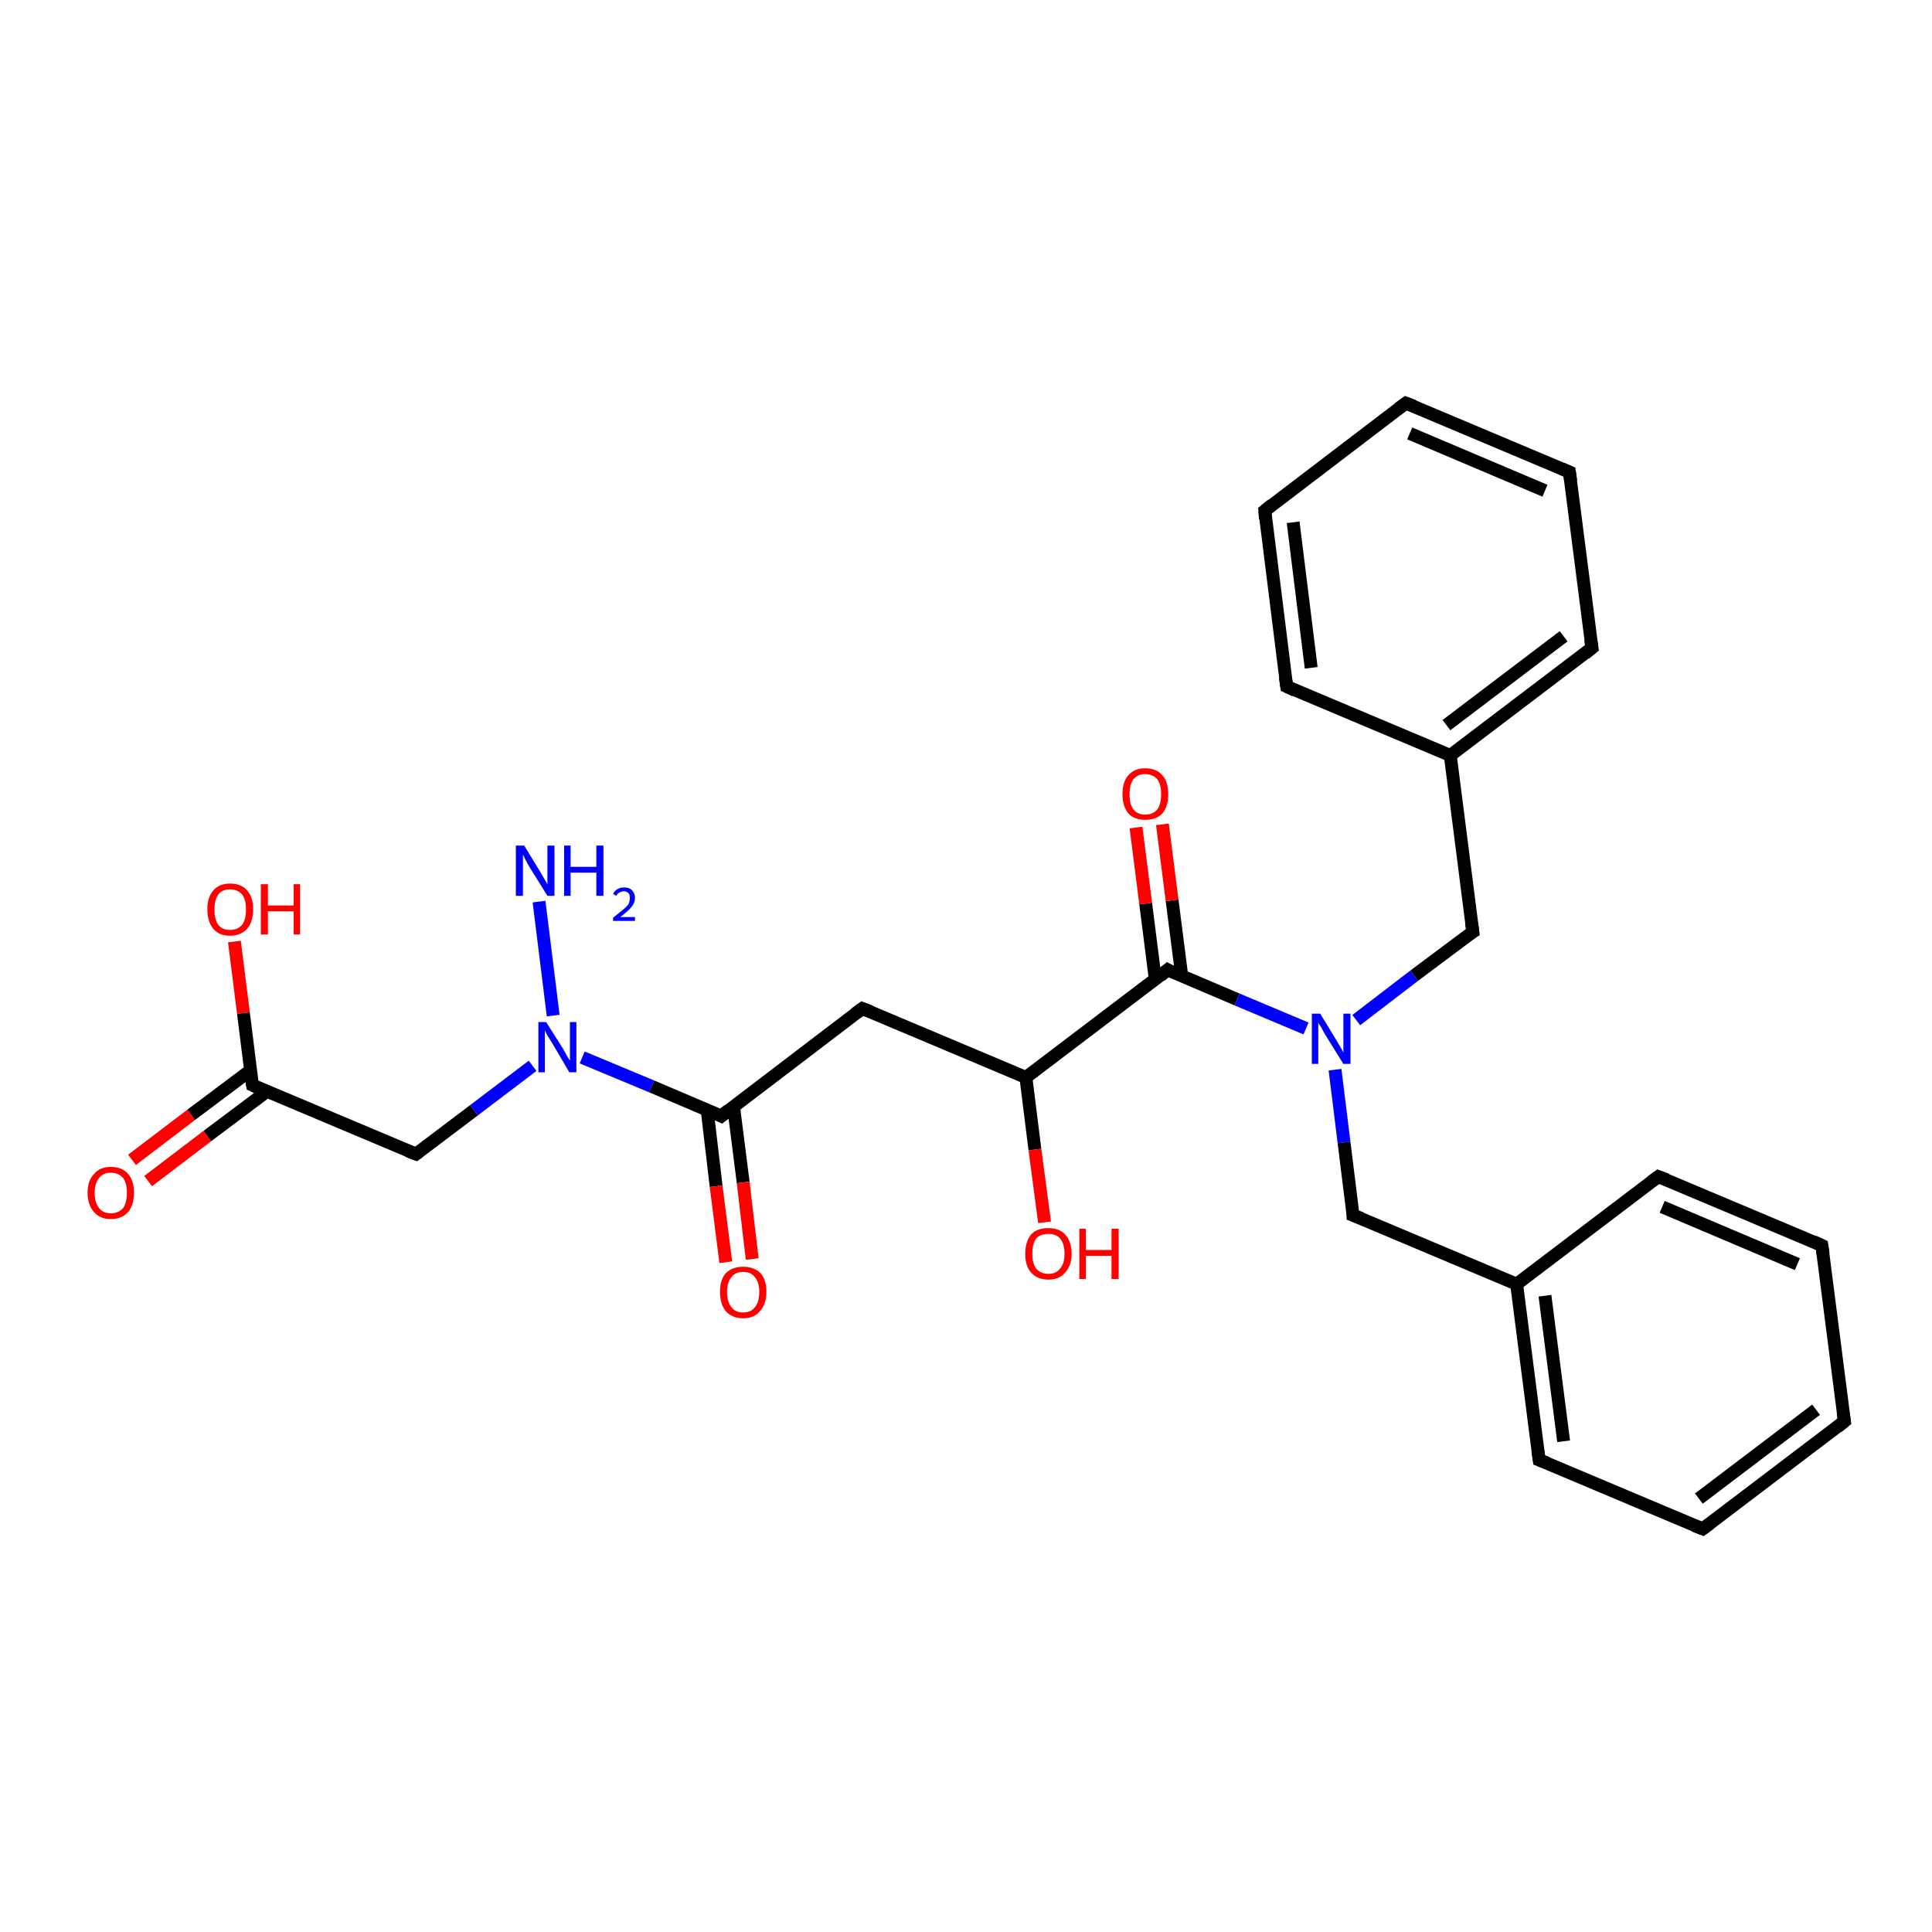 <?xml version='1.0' encoding='iso-8859-1'?>
<svg version='1.1' baseProfile='full'
              xmlns='http://www.w3.org/2000/svg'
                      xmlns:rdkit='http://www.rdkit.org/xml'
                      xmlns:xlink='http://www.w3.org/1999/xlink'
                  xml:space='preserve'
width='300px' height='300px' viewBox='0 0 300 300'>
<!-- END OF HEADER -->
<rect style='opacity:1.0;fill:#FFFFFF;stroke:none' width='300.0' height='300.0' x='0.0' y='0.0'> </rect>
<path class='bond-0 atom-0 atom-1' d='M 20.5,180.1 L 29.7,173.1' style='fill:none;fill-rule:evenodd;stroke:#FF0000;stroke-width:2.0px;stroke-linecap:butt;stroke-linejoin:miter;stroke-opacity:1' />
<path class='bond-0 atom-0 atom-1' d='M 29.7,173.1 L 38.9,166.2' style='fill:none;fill-rule:evenodd;stroke:#000000;stroke-width:2.0px;stroke-linecap:butt;stroke-linejoin:miter;stroke-opacity:1' />
<path class='bond-0 atom-0 atom-1' d='M 23.0,183.4 L 32.2,176.4' style='fill:none;fill-rule:evenodd;stroke:#FF0000;stroke-width:2.0px;stroke-linecap:butt;stroke-linejoin:miter;stroke-opacity:1' />
<path class='bond-0 atom-0 atom-1' d='M 32.2,176.4 L 41.4,169.5' style='fill:none;fill-rule:evenodd;stroke:#000000;stroke-width:2.0px;stroke-linecap:butt;stroke-linejoin:miter;stroke-opacity:1' />
<path class='bond-1 atom-1 atom-2' d='M 39.2,168.5 L 37.8,157.3' style='fill:none;fill-rule:evenodd;stroke:#000000;stroke-width:2.0px;stroke-linecap:butt;stroke-linejoin:miter;stroke-opacity:1' />
<path class='bond-1 atom-1 atom-2' d='M 37.8,157.3 L 36.4,146.2' style='fill:none;fill-rule:evenodd;stroke:#FF0000;stroke-width:2.0px;stroke-linecap:butt;stroke-linejoin:miter;stroke-opacity:1' />
<path class='bond-2 atom-1 atom-3' d='M 39.2,168.5 L 64.6,179.2' style='fill:none;fill-rule:evenodd;stroke:#000000;stroke-width:2.0px;stroke-linecap:butt;stroke-linejoin:miter;stroke-opacity:1' />
<path class='bond-3 atom-3 atom-4' d='M 64.6,179.2 L 73.6,172.4' style='fill:none;fill-rule:evenodd;stroke:#000000;stroke-width:2.0px;stroke-linecap:butt;stroke-linejoin:miter;stroke-opacity:1' />
<path class='bond-3 atom-3 atom-4' d='M 73.6,172.4 L 82.7,165.5' style='fill:none;fill-rule:evenodd;stroke:#0000FF;stroke-width:2.0px;stroke-linecap:butt;stroke-linejoin:miter;stroke-opacity:1' />
<path class='bond-4 atom-4 atom-5' d='M 85.9,157.7 L 83.7,140.0' style='fill:none;fill-rule:evenodd;stroke:#0000FF;stroke-width:2.0px;stroke-linecap:butt;stroke-linejoin:miter;stroke-opacity:1' />
<path class='bond-5 atom-4 atom-6' d='M 90.4,164.2 L 101.2,168.7' style='fill:none;fill-rule:evenodd;stroke:#0000FF;stroke-width:2.0px;stroke-linecap:butt;stroke-linejoin:miter;stroke-opacity:1' />
<path class='bond-5 atom-4 atom-6' d='M 101.2,168.7 L 112.0,173.3' style='fill:none;fill-rule:evenodd;stroke:#000000;stroke-width:2.0px;stroke-linecap:butt;stroke-linejoin:miter;stroke-opacity:1' />
<path class='bond-6 atom-6 atom-7' d='M 109.8,172.3 L 111.2,184.2' style='fill:none;fill-rule:evenodd;stroke:#000000;stroke-width:2.0px;stroke-linecap:butt;stroke-linejoin:miter;stroke-opacity:1' />
<path class='bond-6 atom-6 atom-7' d='M 111.2,184.2 L 112.7,196.0' style='fill:none;fill-rule:evenodd;stroke:#FF0000;stroke-width:2.0px;stroke-linecap:butt;stroke-linejoin:miter;stroke-opacity:1' />
<path class='bond-6 atom-6 atom-7' d='M 113.9,171.8 L 115.4,183.6' style='fill:none;fill-rule:evenodd;stroke:#000000;stroke-width:2.0px;stroke-linecap:butt;stroke-linejoin:miter;stroke-opacity:1' />
<path class='bond-6 atom-6 atom-7' d='M 115.4,183.6 L 116.8,195.5' style='fill:none;fill-rule:evenodd;stroke:#FF0000;stroke-width:2.0px;stroke-linecap:butt;stroke-linejoin:miter;stroke-opacity:1' />
<path class='bond-7 atom-6 atom-8' d='M 112.0,173.3 L 133.9,156.6' style='fill:none;fill-rule:evenodd;stroke:#000000;stroke-width:2.0px;stroke-linecap:butt;stroke-linejoin:miter;stroke-opacity:1' />
<path class='bond-8 atom-8 atom-9' d='M 133.9,156.6 L 159.3,167.3' style='fill:none;fill-rule:evenodd;stroke:#000000;stroke-width:2.0px;stroke-linecap:butt;stroke-linejoin:miter;stroke-opacity:1' />
<path class='bond-9 atom-9 atom-10' d='M 159.3,167.3 L 160.7,178.5' style='fill:none;fill-rule:evenodd;stroke:#000000;stroke-width:2.0px;stroke-linecap:butt;stroke-linejoin:miter;stroke-opacity:1' />
<path class='bond-9 atom-9 atom-10' d='M 160.7,178.5 L 162.2,189.8' style='fill:none;fill-rule:evenodd;stroke:#FF0000;stroke-width:2.0px;stroke-linecap:butt;stroke-linejoin:miter;stroke-opacity:1' />
<path class='bond-10 atom-9 atom-11' d='M 159.3,167.3 L 181.3,150.6' style='fill:none;fill-rule:evenodd;stroke:#000000;stroke-width:2.0px;stroke-linecap:butt;stroke-linejoin:miter;stroke-opacity:1' />
<path class='bond-11 atom-11 atom-12' d='M 183.5,151.5 L 182.0,139.8' style='fill:none;fill-rule:evenodd;stroke:#000000;stroke-width:2.0px;stroke-linecap:butt;stroke-linejoin:miter;stroke-opacity:1' />
<path class='bond-11 atom-11 atom-12' d='M 182.0,139.8 L 180.5,128.0' style='fill:none;fill-rule:evenodd;stroke:#FF0000;stroke-width:2.0px;stroke-linecap:butt;stroke-linejoin:miter;stroke-opacity:1' />
<path class='bond-11 atom-11 atom-12' d='M 179.4,152.1 L 177.9,140.3' style='fill:none;fill-rule:evenodd;stroke:#000000;stroke-width:2.0px;stroke-linecap:butt;stroke-linejoin:miter;stroke-opacity:1' />
<path class='bond-11 atom-11 atom-12' d='M 177.9,140.3 L 176.4,128.5' style='fill:none;fill-rule:evenodd;stroke:#FF0000;stroke-width:2.0px;stroke-linecap:butt;stroke-linejoin:miter;stroke-opacity:1' />
<path class='bond-12 atom-11 atom-13' d='M 181.3,150.6 L 192.1,155.2' style='fill:none;fill-rule:evenodd;stroke:#000000;stroke-width:2.0px;stroke-linecap:butt;stroke-linejoin:miter;stroke-opacity:1' />
<path class='bond-12 atom-11 atom-13' d='M 192.1,155.2 L 202.8,159.7' style='fill:none;fill-rule:evenodd;stroke:#0000FF;stroke-width:2.0px;stroke-linecap:butt;stroke-linejoin:miter;stroke-opacity:1' />
<path class='bond-13 atom-13 atom-14' d='M 210.6,158.4 L 219.6,151.5' style='fill:none;fill-rule:evenodd;stroke:#0000FF;stroke-width:2.0px;stroke-linecap:butt;stroke-linejoin:miter;stroke-opacity:1' />
<path class='bond-13 atom-13 atom-14' d='M 219.6,151.5 L 228.7,144.7' style='fill:none;fill-rule:evenodd;stroke:#000000;stroke-width:2.0px;stroke-linecap:butt;stroke-linejoin:miter;stroke-opacity:1' />
<path class='bond-14 atom-14 atom-15' d='M 228.7,144.7 L 225.2,117.3' style='fill:none;fill-rule:evenodd;stroke:#000000;stroke-width:2.0px;stroke-linecap:butt;stroke-linejoin:miter;stroke-opacity:1' />
<path class='bond-15 atom-15 atom-16' d='M 225.2,117.3 L 247.2,100.6' style='fill:none;fill-rule:evenodd;stroke:#000000;stroke-width:2.0px;stroke-linecap:butt;stroke-linejoin:miter;stroke-opacity:1' />
<path class='bond-15 atom-15 atom-16' d='M 224.6,112.6 L 242.8,98.8' style='fill:none;fill-rule:evenodd;stroke:#000000;stroke-width:2.0px;stroke-linecap:butt;stroke-linejoin:miter;stroke-opacity:1' />
<path class='bond-16 atom-16 atom-17' d='M 247.2,100.6 L 243.7,73.3' style='fill:none;fill-rule:evenodd;stroke:#000000;stroke-width:2.0px;stroke-linecap:butt;stroke-linejoin:miter;stroke-opacity:1' />
<path class='bond-17 atom-17 atom-18' d='M 243.7,73.3 L 218.3,62.6' style='fill:none;fill-rule:evenodd;stroke:#000000;stroke-width:2.0px;stroke-linecap:butt;stroke-linejoin:miter;stroke-opacity:1' />
<path class='bond-17 atom-17 atom-18' d='M 239.9,76.2 L 218.9,67.3' style='fill:none;fill-rule:evenodd;stroke:#000000;stroke-width:2.0px;stroke-linecap:butt;stroke-linejoin:miter;stroke-opacity:1' />
<path class='bond-18 atom-18 atom-19' d='M 218.3,62.6 L 196.4,79.3' style='fill:none;fill-rule:evenodd;stroke:#000000;stroke-width:2.0px;stroke-linecap:butt;stroke-linejoin:miter;stroke-opacity:1' />
<path class='bond-19 atom-19 atom-20' d='M 196.4,79.3 L 199.8,106.6' style='fill:none;fill-rule:evenodd;stroke:#000000;stroke-width:2.0px;stroke-linecap:butt;stroke-linejoin:miter;stroke-opacity:1' />
<path class='bond-19 atom-19 atom-20' d='M 200.8,81.1 L 203.6,103.7' style='fill:none;fill-rule:evenodd;stroke:#000000;stroke-width:2.0px;stroke-linecap:butt;stroke-linejoin:miter;stroke-opacity:1' />
<path class='bond-20 atom-13 atom-21' d='M 207.3,166.1 L 208.7,177.4' style='fill:none;fill-rule:evenodd;stroke:#0000FF;stroke-width:2.0px;stroke-linecap:butt;stroke-linejoin:miter;stroke-opacity:1' />
<path class='bond-20 atom-13 atom-21' d='M 208.7,177.4 L 210.1,188.7' style='fill:none;fill-rule:evenodd;stroke:#000000;stroke-width:2.0px;stroke-linecap:butt;stroke-linejoin:miter;stroke-opacity:1' />
<path class='bond-21 atom-21 atom-22' d='M 210.1,188.7 L 235.5,199.4' style='fill:none;fill-rule:evenodd;stroke:#000000;stroke-width:2.0px;stroke-linecap:butt;stroke-linejoin:miter;stroke-opacity:1' />
<path class='bond-22 atom-22 atom-23' d='M 235.5,199.4 L 239.0,226.7' style='fill:none;fill-rule:evenodd;stroke:#000000;stroke-width:2.0px;stroke-linecap:butt;stroke-linejoin:miter;stroke-opacity:1' />
<path class='bond-22 atom-22 atom-23' d='M 239.9,201.2 L 242.8,223.8' style='fill:none;fill-rule:evenodd;stroke:#000000;stroke-width:2.0px;stroke-linecap:butt;stroke-linejoin:miter;stroke-opacity:1' />
<path class='bond-23 atom-23 atom-24' d='M 239.0,226.7 L 264.4,237.4' style='fill:none;fill-rule:evenodd;stroke:#000000;stroke-width:2.0px;stroke-linecap:butt;stroke-linejoin:miter;stroke-opacity:1' />
<path class='bond-24 atom-24 atom-25' d='M 264.4,237.4 L 286.4,220.7' style='fill:none;fill-rule:evenodd;stroke:#000000;stroke-width:2.0px;stroke-linecap:butt;stroke-linejoin:miter;stroke-opacity:1' />
<path class='bond-24 atom-24 atom-25' d='M 263.8,232.7 L 282.0,218.9' style='fill:none;fill-rule:evenodd;stroke:#000000;stroke-width:2.0px;stroke-linecap:butt;stroke-linejoin:miter;stroke-opacity:1' />
<path class='bond-25 atom-25 atom-26' d='M 286.4,220.7 L 282.9,193.4' style='fill:none;fill-rule:evenodd;stroke:#000000;stroke-width:2.0px;stroke-linecap:butt;stroke-linejoin:miter;stroke-opacity:1' />
<path class='bond-26 atom-26 atom-27' d='M 282.9,193.4 L 257.5,182.7' style='fill:none;fill-rule:evenodd;stroke:#000000;stroke-width:2.0px;stroke-linecap:butt;stroke-linejoin:miter;stroke-opacity:1' />
<path class='bond-26 atom-26 atom-27' d='M 279.1,196.3 L 258.1,187.4' style='fill:none;fill-rule:evenodd;stroke:#000000;stroke-width:2.0px;stroke-linecap:butt;stroke-linejoin:miter;stroke-opacity:1' />
<path class='bond-27 atom-20 atom-15' d='M 199.8,106.6 L 225.2,117.3' style='fill:none;fill-rule:evenodd;stroke:#000000;stroke-width:2.0px;stroke-linecap:butt;stroke-linejoin:miter;stroke-opacity:1' />
<path class='bond-28 atom-27 atom-22' d='M 257.5,182.7 L 235.5,199.4' style='fill:none;fill-rule:evenodd;stroke:#000000;stroke-width:2.0px;stroke-linecap:butt;stroke-linejoin:miter;stroke-opacity:1' />
<path d='M 39.1,168.0 L 39.2,168.5 L 40.5,169.1' style='fill:none;stroke:#000000;stroke-width:2.0px;stroke-linecap:butt;stroke-linejoin:miter;stroke-opacity:1;' />
<path d='M 63.3,178.7 L 64.6,179.2 L 65.0,178.9' style='fill:none;stroke:#000000;stroke-width:2.0px;stroke-linecap:butt;stroke-linejoin:miter;stroke-opacity:1;' />
<path d='M 111.4,173.0 L 112.0,173.3 L 113.1,172.4' style='fill:none;stroke:#000000;stroke-width:2.0px;stroke-linecap:butt;stroke-linejoin:miter;stroke-opacity:1;' />
<path d='M 132.8,157.4 L 133.9,156.6 L 135.2,157.1' style='fill:none;stroke:#000000;stroke-width:2.0px;stroke-linecap:butt;stroke-linejoin:miter;stroke-opacity:1;' />
<path d='M 180.2,151.5 L 181.3,150.6 L 181.8,150.9' style='fill:none;stroke:#000000;stroke-width:2.0px;stroke-linecap:butt;stroke-linejoin:miter;stroke-opacity:1;' />
<path d='M 228.2,145.0 L 228.7,144.7 L 228.5,143.3' style='fill:none;stroke:#000000;stroke-width:2.0px;stroke-linecap:butt;stroke-linejoin:miter;stroke-opacity:1;' />
<path d='M 246.1,101.5 L 247.2,100.6 L 247.0,99.3' style='fill:none;stroke:#000000;stroke-width:2.0px;stroke-linecap:butt;stroke-linejoin:miter;stroke-opacity:1;' />
<path d='M 243.9,74.7 L 243.7,73.3 L 242.5,72.8' style='fill:none;stroke:#000000;stroke-width:2.0px;stroke-linecap:butt;stroke-linejoin:miter;stroke-opacity:1;' />
<path d='M 219.6,63.1 L 218.3,62.6 L 217.2,63.4' style='fill:none;stroke:#000000;stroke-width:2.0px;stroke-linecap:butt;stroke-linejoin:miter;stroke-opacity:1;' />
<path d='M 197.5,78.4 L 196.4,79.3 L 196.5,80.6' style='fill:none;stroke:#000000;stroke-width:2.0px;stroke-linecap:butt;stroke-linejoin:miter;stroke-opacity:1;' />
<path d='M 199.6,105.2 L 199.8,106.6 L 201.1,107.2' style='fill:none;stroke:#000000;stroke-width:2.0px;stroke-linecap:butt;stroke-linejoin:miter;stroke-opacity:1;' />
<path d='M 210.1,188.1 L 210.1,188.7 L 211.4,189.2' style='fill:none;stroke:#000000;stroke-width:2.0px;stroke-linecap:butt;stroke-linejoin:miter;stroke-opacity:1;' />
<path d='M 238.8,225.3 L 239.0,226.7 L 240.3,227.2' style='fill:none;stroke:#000000;stroke-width:2.0px;stroke-linecap:butt;stroke-linejoin:miter;stroke-opacity:1;' />
<path d='M 263.1,236.9 L 264.4,237.4 L 265.5,236.6' style='fill:none;stroke:#000000;stroke-width:2.0px;stroke-linecap:butt;stroke-linejoin:miter;stroke-opacity:1;' />
<path d='M 285.3,221.6 L 286.4,220.7 L 286.2,219.4' style='fill:none;stroke:#000000;stroke-width:2.0px;stroke-linecap:butt;stroke-linejoin:miter;stroke-opacity:1;' />
<path d='M 283.1,194.8 L 282.9,193.4 L 281.6,192.8' style='fill:none;stroke:#000000;stroke-width:2.0px;stroke-linecap:butt;stroke-linejoin:miter;stroke-opacity:1;' />
<path d='M 258.8,183.2 L 257.5,182.7 L 256.4,183.5' style='fill:none;stroke:#000000;stroke-width:2.0px;stroke-linecap:butt;stroke-linejoin:miter;stroke-opacity:1;' />
<path class='atom-0' d='M 13.6 185.2
Q 13.6 183.3, 14.6 182.3
Q 15.5 181.2, 17.2 181.2
Q 19.0 181.2, 19.9 182.3
Q 20.8 183.3, 20.8 185.2
Q 20.8 187.1, 19.9 188.2
Q 18.9 189.3, 17.2 189.3
Q 15.5 189.3, 14.6 188.2
Q 13.6 187.1, 13.6 185.2
M 17.2 188.4
Q 18.4 188.4, 19.1 187.6
Q 19.7 186.8, 19.7 185.2
Q 19.7 183.7, 19.1 182.9
Q 18.4 182.1, 17.2 182.1
Q 16.0 182.1, 15.4 182.9
Q 14.7 183.7, 14.7 185.2
Q 14.7 186.8, 15.4 187.6
Q 16.0 188.4, 17.2 188.4
' fill='#FF0000'/>
<path class='atom-2' d='M 32.2 141.2
Q 32.2 139.3, 33.1 138.3
Q 34.0 137.2, 35.7 137.2
Q 37.5 137.2, 38.4 138.3
Q 39.3 139.3, 39.3 141.2
Q 39.3 143.1, 38.4 144.2
Q 37.4 145.3, 35.7 145.3
Q 34.0 145.3, 33.1 144.2
Q 32.2 143.1, 32.2 141.2
M 35.7 144.4
Q 36.9 144.4, 37.6 143.6
Q 38.2 142.8, 38.2 141.2
Q 38.2 139.7, 37.6 138.9
Q 36.9 138.1, 35.7 138.1
Q 34.5 138.1, 33.9 138.9
Q 33.3 139.7, 33.3 141.2
Q 33.3 142.8, 33.9 143.6
Q 34.5 144.4, 35.7 144.4
' fill='#FF0000'/>
<path class='atom-2' d='M 40.5 137.3
L 41.6 137.3
L 41.6 140.6
L 45.6 140.6
L 45.6 137.3
L 46.6 137.3
L 46.6 145.1
L 45.6 145.1
L 45.6 141.5
L 41.6 141.5
L 41.6 145.1
L 40.5 145.1
L 40.5 137.3
' fill='#FF0000'/>
<path class='atom-4' d='M 84.8 158.7
L 87.4 162.8
Q 87.6 163.2, 88.0 163.9
Q 88.5 164.7, 88.5 164.7
L 88.5 158.7
L 89.5 158.7
L 89.5 166.5
L 88.4 166.5
L 85.7 161.9
Q 85.4 161.4, 85.0 160.8
Q 84.7 160.2, 84.6 160.0
L 84.6 166.5
L 83.6 166.5
L 83.6 158.7
L 84.8 158.7
' fill='#0000FF'/>
<path class='atom-5' d='M 81.4 131.3
L 83.9 135.4
Q 84.2 135.9, 84.6 136.6
Q 85.0 137.3, 85.0 137.4
L 85.0 131.3
L 86.1 131.3
L 86.1 139.1
L 85.0 139.1
L 82.2 134.6
Q 81.9 134.1, 81.6 133.5
Q 81.3 132.9, 81.2 132.7
L 81.2 139.1
L 80.1 139.1
L 80.1 131.3
L 81.4 131.3
' fill='#0000FF'/>
<path class='atom-5' d='M 87.6 131.3
L 88.6 131.3
L 88.6 134.6
L 92.6 134.6
L 92.6 131.3
L 93.7 131.3
L 93.7 139.1
L 92.6 139.1
L 92.6 135.5
L 88.6 135.5
L 88.6 139.1
L 87.6 139.1
L 87.6 131.3
' fill='#0000FF'/>
<path class='atom-5' d='M 95.2 138.8
Q 95.4 138.4, 95.8 138.1
Q 96.3 137.8, 96.9 137.8
Q 97.7 137.8, 98.1 138.2
Q 98.6 138.7, 98.6 139.4
Q 98.6 140.2, 98.0 140.9
Q 97.4 141.6, 96.3 142.4
L 98.6 142.4
L 98.6 143.0
L 95.2 143.0
L 95.2 142.5
Q 96.1 141.8, 96.7 141.3
Q 97.3 140.8, 97.6 140.4
Q 97.8 139.9, 97.8 139.4
Q 97.8 138.9, 97.6 138.7
Q 97.3 138.4, 96.9 138.4
Q 96.5 138.4, 96.2 138.6
Q 95.9 138.7, 95.7 139.1
L 95.2 138.8
' fill='#0000FF'/>
<path class='atom-7' d='M 111.8 200.6
Q 111.8 198.7, 112.7 197.7
Q 113.7 196.7, 115.4 196.7
Q 117.1 196.7, 118.1 197.7
Q 119.0 198.7, 119.0 200.6
Q 119.0 202.5, 118.0 203.6
Q 117.1 204.7, 115.4 204.7
Q 113.7 204.7, 112.7 203.6
Q 111.8 202.5, 111.8 200.6
M 115.4 203.8
Q 116.6 203.8, 117.2 203.0
Q 117.9 202.2, 117.9 200.6
Q 117.9 199.1, 117.2 198.3
Q 116.6 197.5, 115.4 197.5
Q 114.2 197.5, 113.6 198.3
Q 112.9 199.1, 112.9 200.6
Q 112.9 202.2, 113.6 203.0
Q 114.2 203.8, 115.4 203.8
' fill='#FF0000'/>
<path class='atom-10' d='M 159.2 194.7
Q 159.2 192.8, 160.1 191.7
Q 161.0 190.7, 162.8 190.7
Q 164.5 190.7, 165.4 191.7
Q 166.4 192.8, 166.4 194.7
Q 166.4 196.5, 165.4 197.6
Q 164.5 198.7, 162.8 198.7
Q 161.1 198.7, 160.1 197.6
Q 159.2 196.6, 159.2 194.7
M 162.8 197.8
Q 164.0 197.8, 164.6 197.0
Q 165.3 196.2, 165.3 194.7
Q 165.3 193.1, 164.6 192.3
Q 164.0 191.6, 162.8 191.6
Q 161.6 191.6, 160.9 192.3
Q 160.3 193.1, 160.3 194.7
Q 160.3 196.2, 160.9 197.0
Q 161.6 197.8, 162.8 197.8
' fill='#FF0000'/>
<path class='atom-10' d='M 167.6 190.8
L 168.6 190.8
L 168.6 194.1
L 172.6 194.1
L 172.6 190.8
L 173.7 190.8
L 173.7 198.6
L 172.6 198.6
L 172.6 195.0
L 168.6 195.0
L 168.6 198.6
L 167.6 198.6
L 167.6 190.8
' fill='#FF0000'/>
<path class='atom-12' d='M 174.3 123.3
Q 174.3 121.4, 175.2 120.4
Q 176.1 119.3, 177.8 119.3
Q 179.6 119.3, 180.5 120.4
Q 181.4 121.4, 181.4 123.3
Q 181.4 125.2, 180.5 126.3
Q 179.6 127.3, 177.8 127.3
Q 176.1 127.3, 175.2 126.3
Q 174.3 125.2, 174.3 123.3
M 177.8 126.5
Q 179.0 126.5, 179.7 125.7
Q 180.3 124.9, 180.3 123.3
Q 180.3 121.8, 179.7 121.0
Q 179.0 120.2, 177.8 120.2
Q 176.7 120.2, 176.0 121.0
Q 175.4 121.8, 175.4 123.3
Q 175.4 124.9, 176.0 125.7
Q 176.7 126.5, 177.8 126.5
' fill='#FF0000'/>
<path class='atom-13' d='M 205.0 157.4
L 207.5 161.5
Q 207.8 162.0, 208.2 162.7
Q 208.6 163.4, 208.6 163.5
L 208.6 157.4
L 209.7 157.4
L 209.7 165.2
L 208.6 165.2
L 205.8 160.7
Q 205.5 160.2, 205.2 159.6
Q 204.8 159.0, 204.7 158.8
L 204.7 165.2
L 203.7 165.2
L 203.7 157.4
L 205.0 157.4
' fill='#0000FF'/>
</svg>
